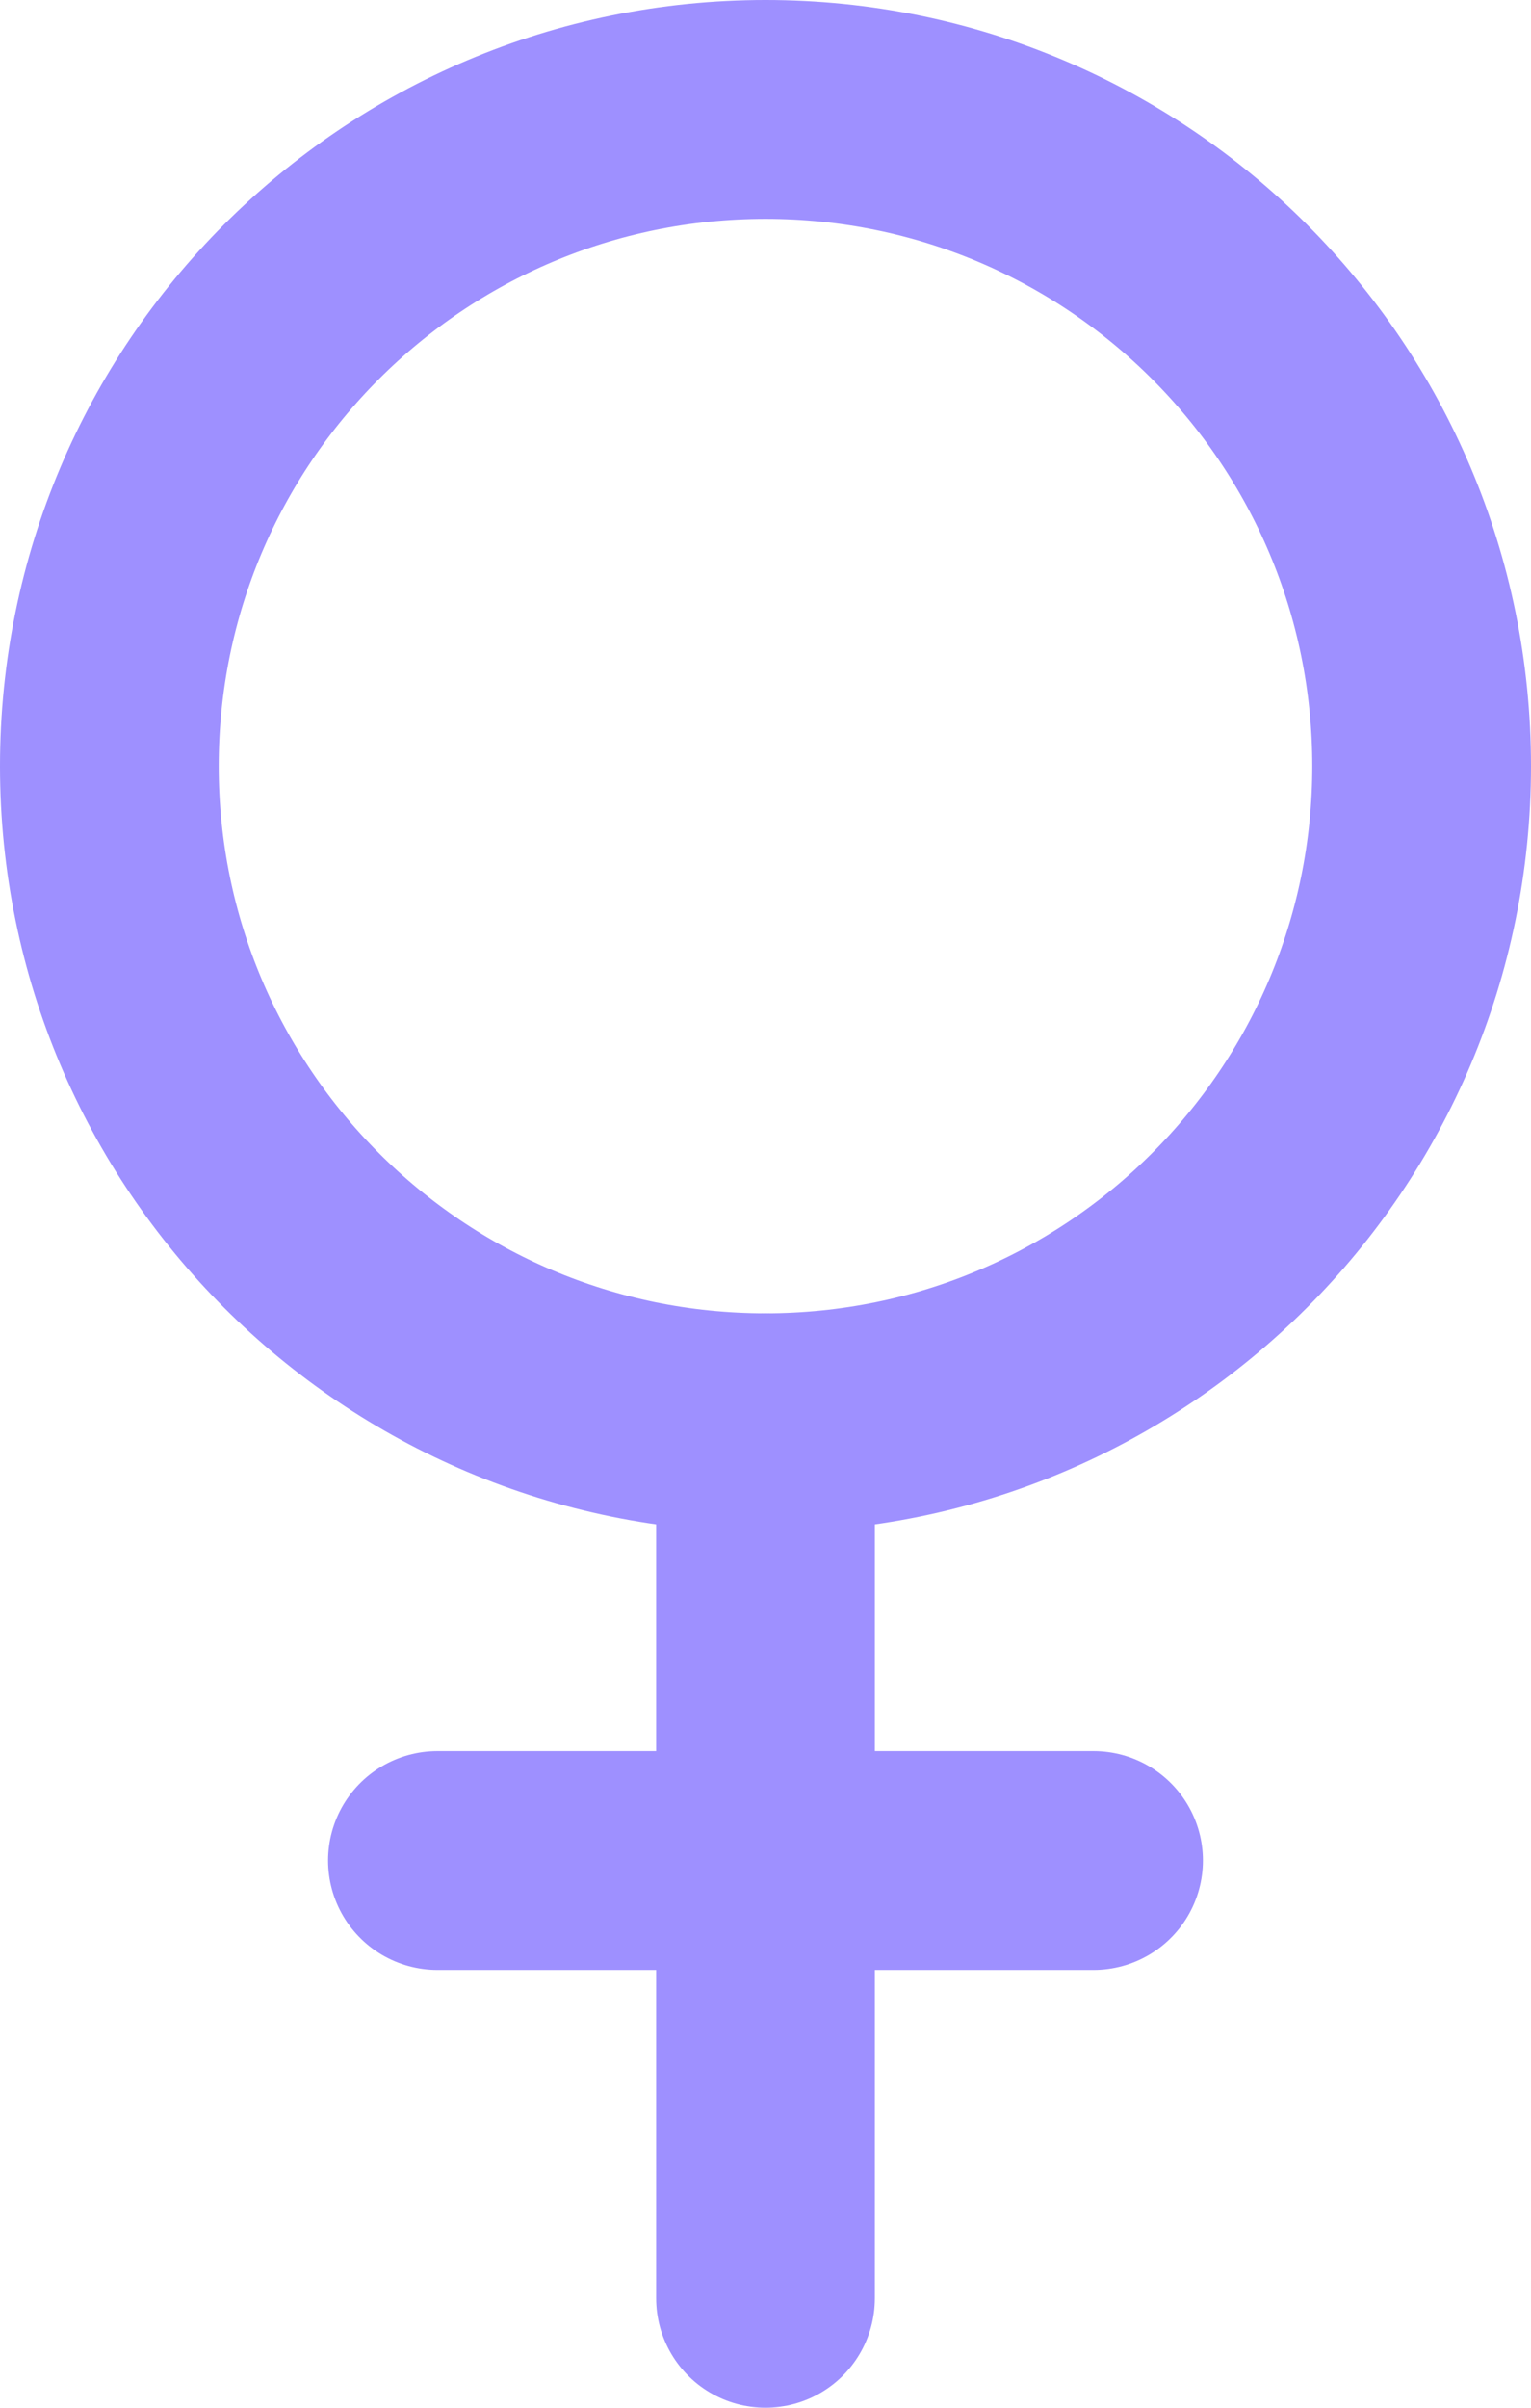 <svg width="14" height="22" viewBox="0 0 14 22" fill="none" xmlns="http://www.w3.org/2000/svg">
<path d="M7 13C10.314 13 13 10.314 13 7C13 3.686 10.314 1 7 1C3.686 1 1 3.686 1 7C1 10.314 3.686 13 7 13Z" stroke="#9E90FF" stroke-width="2" stroke-linecap="round" stroke-linejoin="round"/>
<path d="M7 13V21" stroke="#9E90FF" stroke-width="2" stroke-linecap="round" stroke-linejoin="round"/>
<path d="M4 17H10" stroke="#9E90FF" stroke-width="2" stroke-linecap="round" stroke-linejoin="round"/>
</svg>
